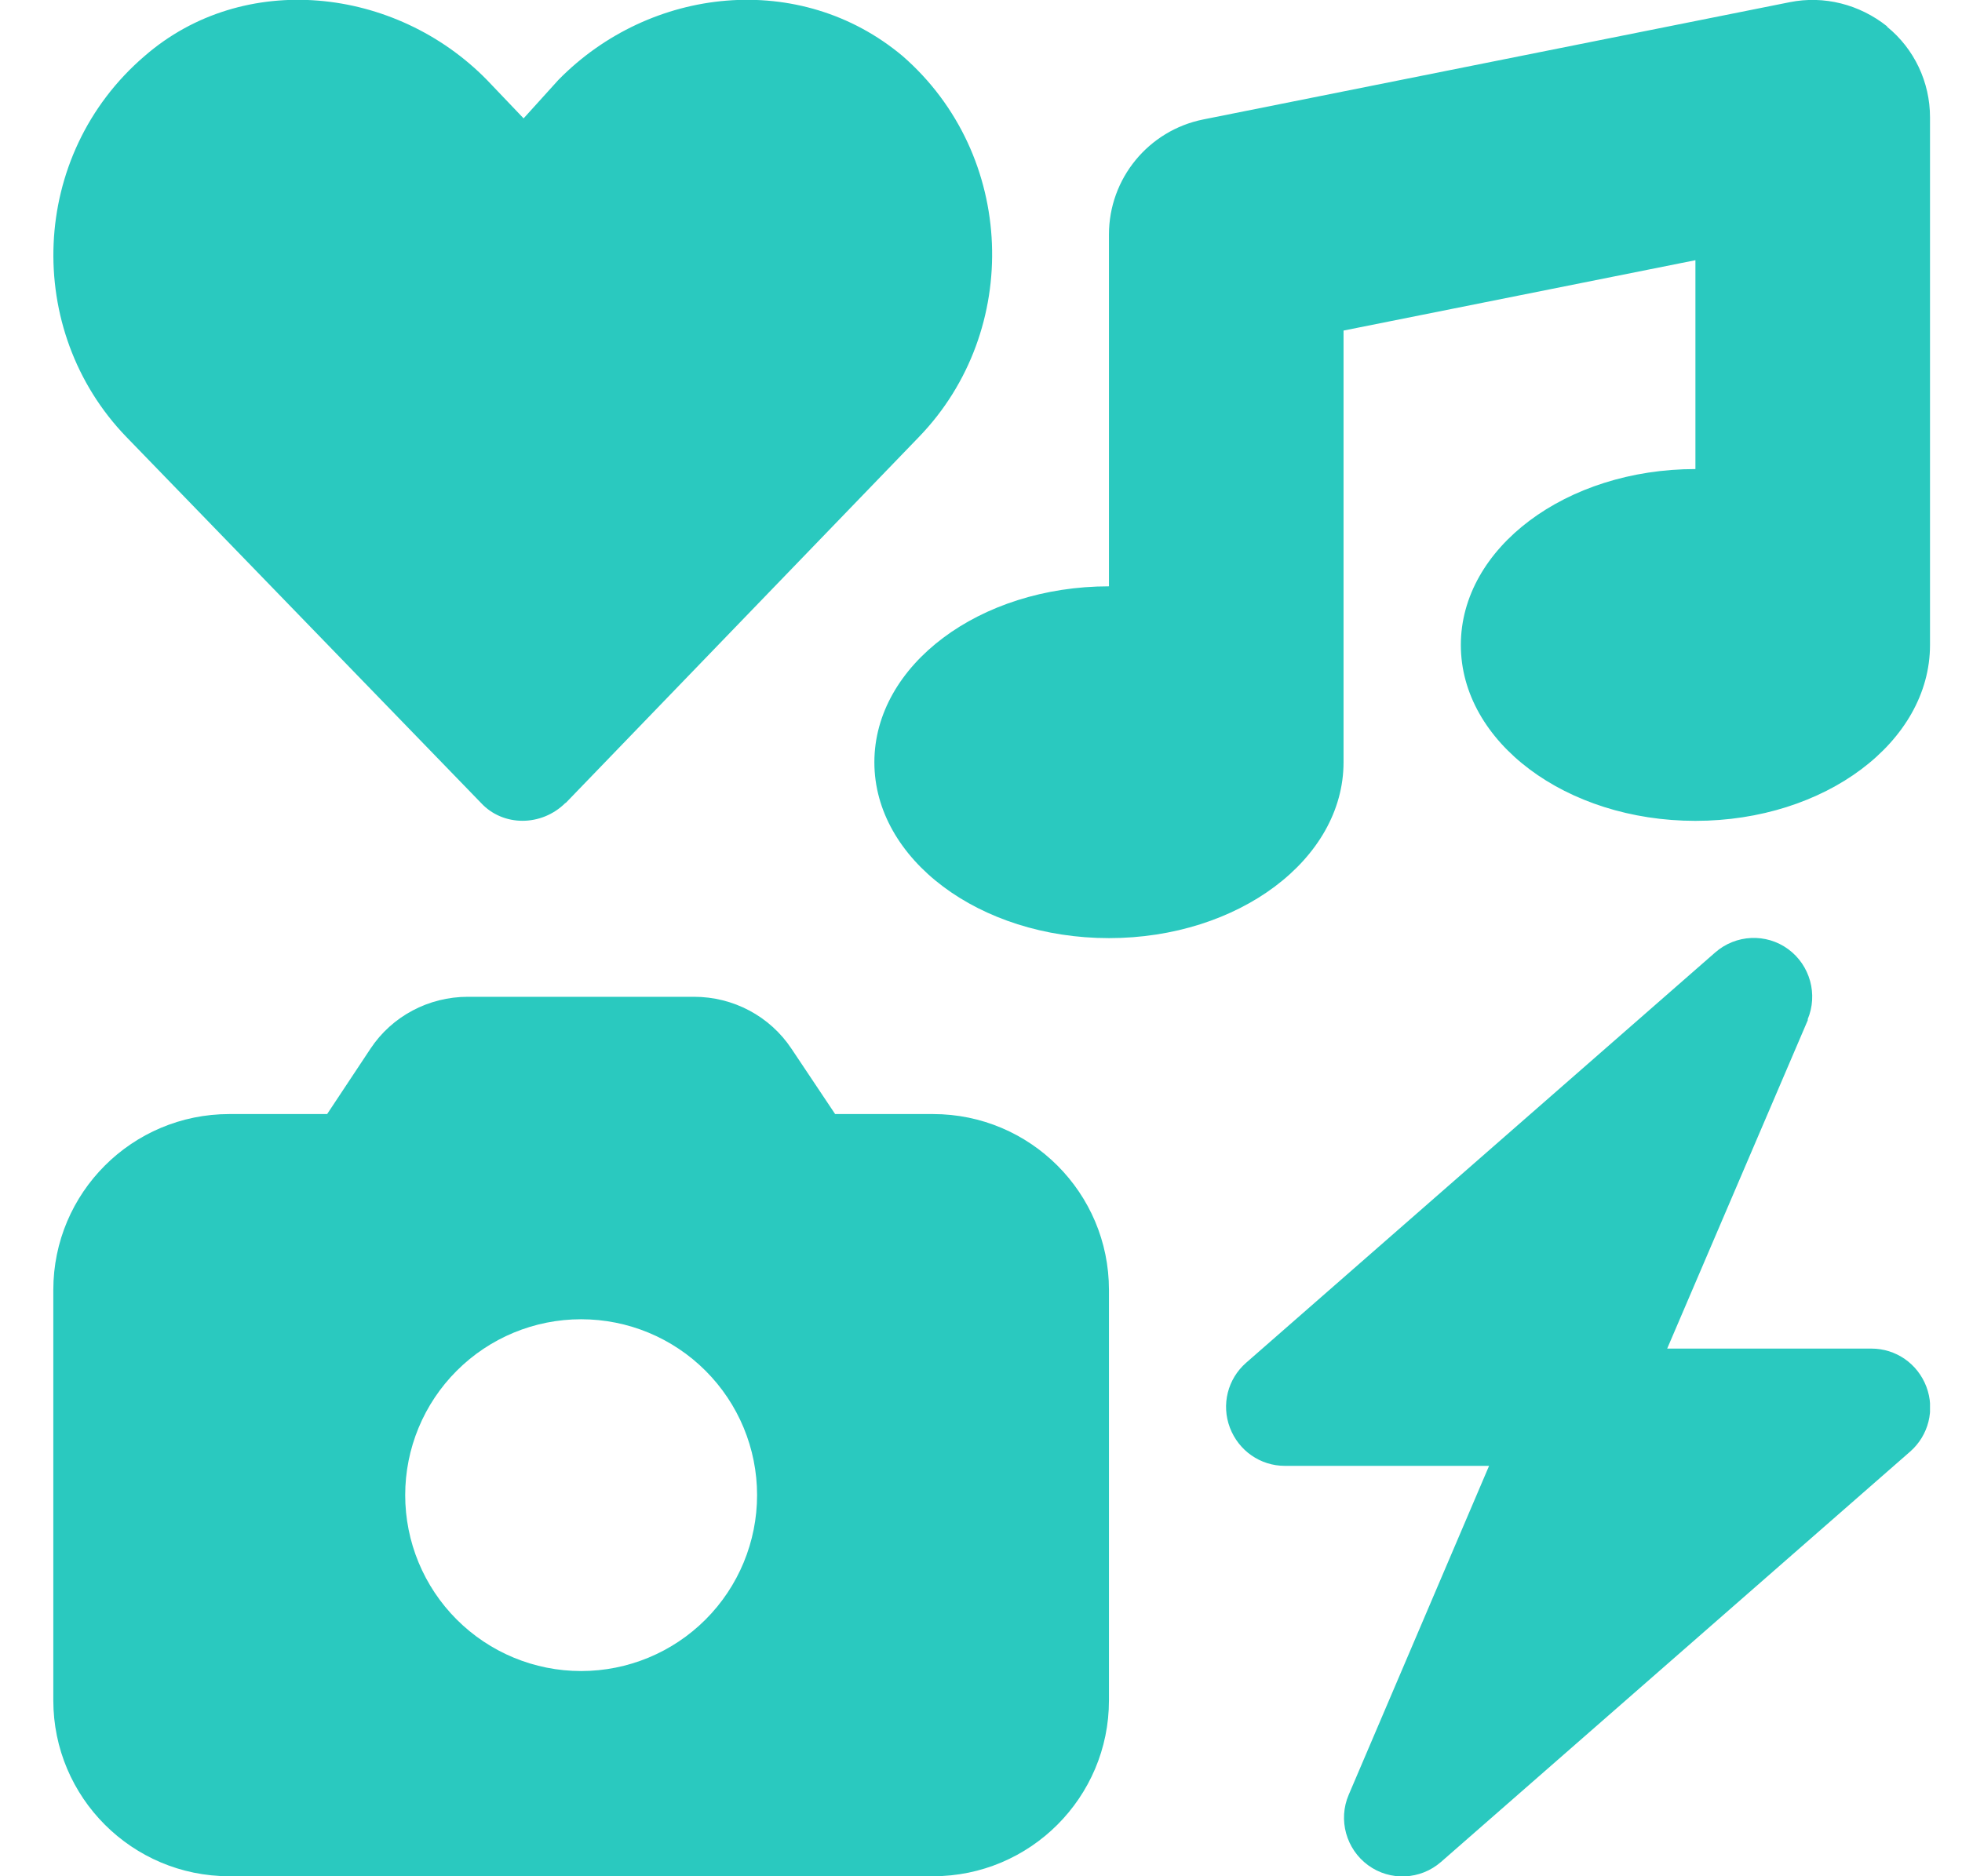 <svg xmlns="http://www.w3.org/2000/svg" width="23" height="22" viewBox="0 0 23 22" fill="none">
  <g clip-path="url(#clip0_124_703)">
    <path d="M22.122 0.314C22.44 0.572 22.625 0.963 22.625 1.375V7.563C22.625 8.701 21.392 9.625 19.875 9.625C18.358 9.625 17.125 8.701 17.125 7.563C17.125 6.424 18.358 5.5 19.875 5.5V3.051L15.75 3.876V8.938C15.75 10.076 14.517 11 13 11C11.483 11 10.25 10.076 10.25 8.938C10.25 7.799 11.483 6.875 13 6.875V2.75C13 2.093 13.464 1.53 14.104 1.401L20.979 0.026C21.383 -0.056 21.8 0.052 22.122 0.309V0.314ZM3.835 13.063L4.342 12.298C4.595 11.915 5.025 11.688 5.485 11.688H8.136C8.596 11.688 9.025 11.915 9.279 12.298L9.79 13.063H10.938C12.076 13.063 13 13.986 13 15.125V19.938C13 21.076 12.076 22 10.938 22H2.688C1.549 22 0.625 21.076 0.625 19.938V15.125C0.625 13.986 1.549 13.063 2.688 13.063H3.835ZM8.875 17.531C8.875 16.984 8.658 16.46 8.271 16.073C7.884 15.686 7.36 15.469 6.812 15.469C6.265 15.469 5.741 15.686 5.354 16.073C4.967 16.46 4.75 16.984 4.75 17.531C4.75 18.078 4.967 18.603 5.354 18.99C5.741 19.377 6.265 19.594 6.812 19.594C7.36 19.594 7.884 19.377 8.271 18.99C8.658 18.603 8.875 18.078 8.875 17.531ZM21.194 11.958L19.544 15.813H21.938C22.225 15.813 22.479 15.989 22.582 16.259C22.685 16.53 22.608 16.831 22.393 17.02L16.893 21.832C16.652 22.043 16.296 22.06 16.038 21.871C15.78 21.682 15.685 21.338 15.81 21.046L17.456 17.188H15.062C14.775 17.188 14.521 17.011 14.418 16.741C14.315 16.47 14.392 16.169 14.607 15.98L20.107 11.168C20.348 10.957 20.704 10.94 20.962 11.129C21.22 11.318 21.314 11.662 21.19 11.954L21.194 11.958ZM6.628 9.415C6.348 9.694 5.897 9.694 5.639 9.415L1.48 5.122C0.277 3.876 0.341 1.818 1.695 0.657C2.855 -0.352 4.634 -0.159 5.708 0.937L6.138 1.388L6.546 0.937C7.62 -0.159 9.378 -0.352 10.581 0.657C11.913 1.818 11.977 3.876 10.774 5.122L6.632 9.415H6.628Z" fill="#2AC9BF"/>
  </g>
  <defs>
    <clipPath id="clip0_124_703">
      <rect width="22" height="22" fill="white" transform="translate(0.625)"/>
    </clipPath>
  </defs>
</svg>